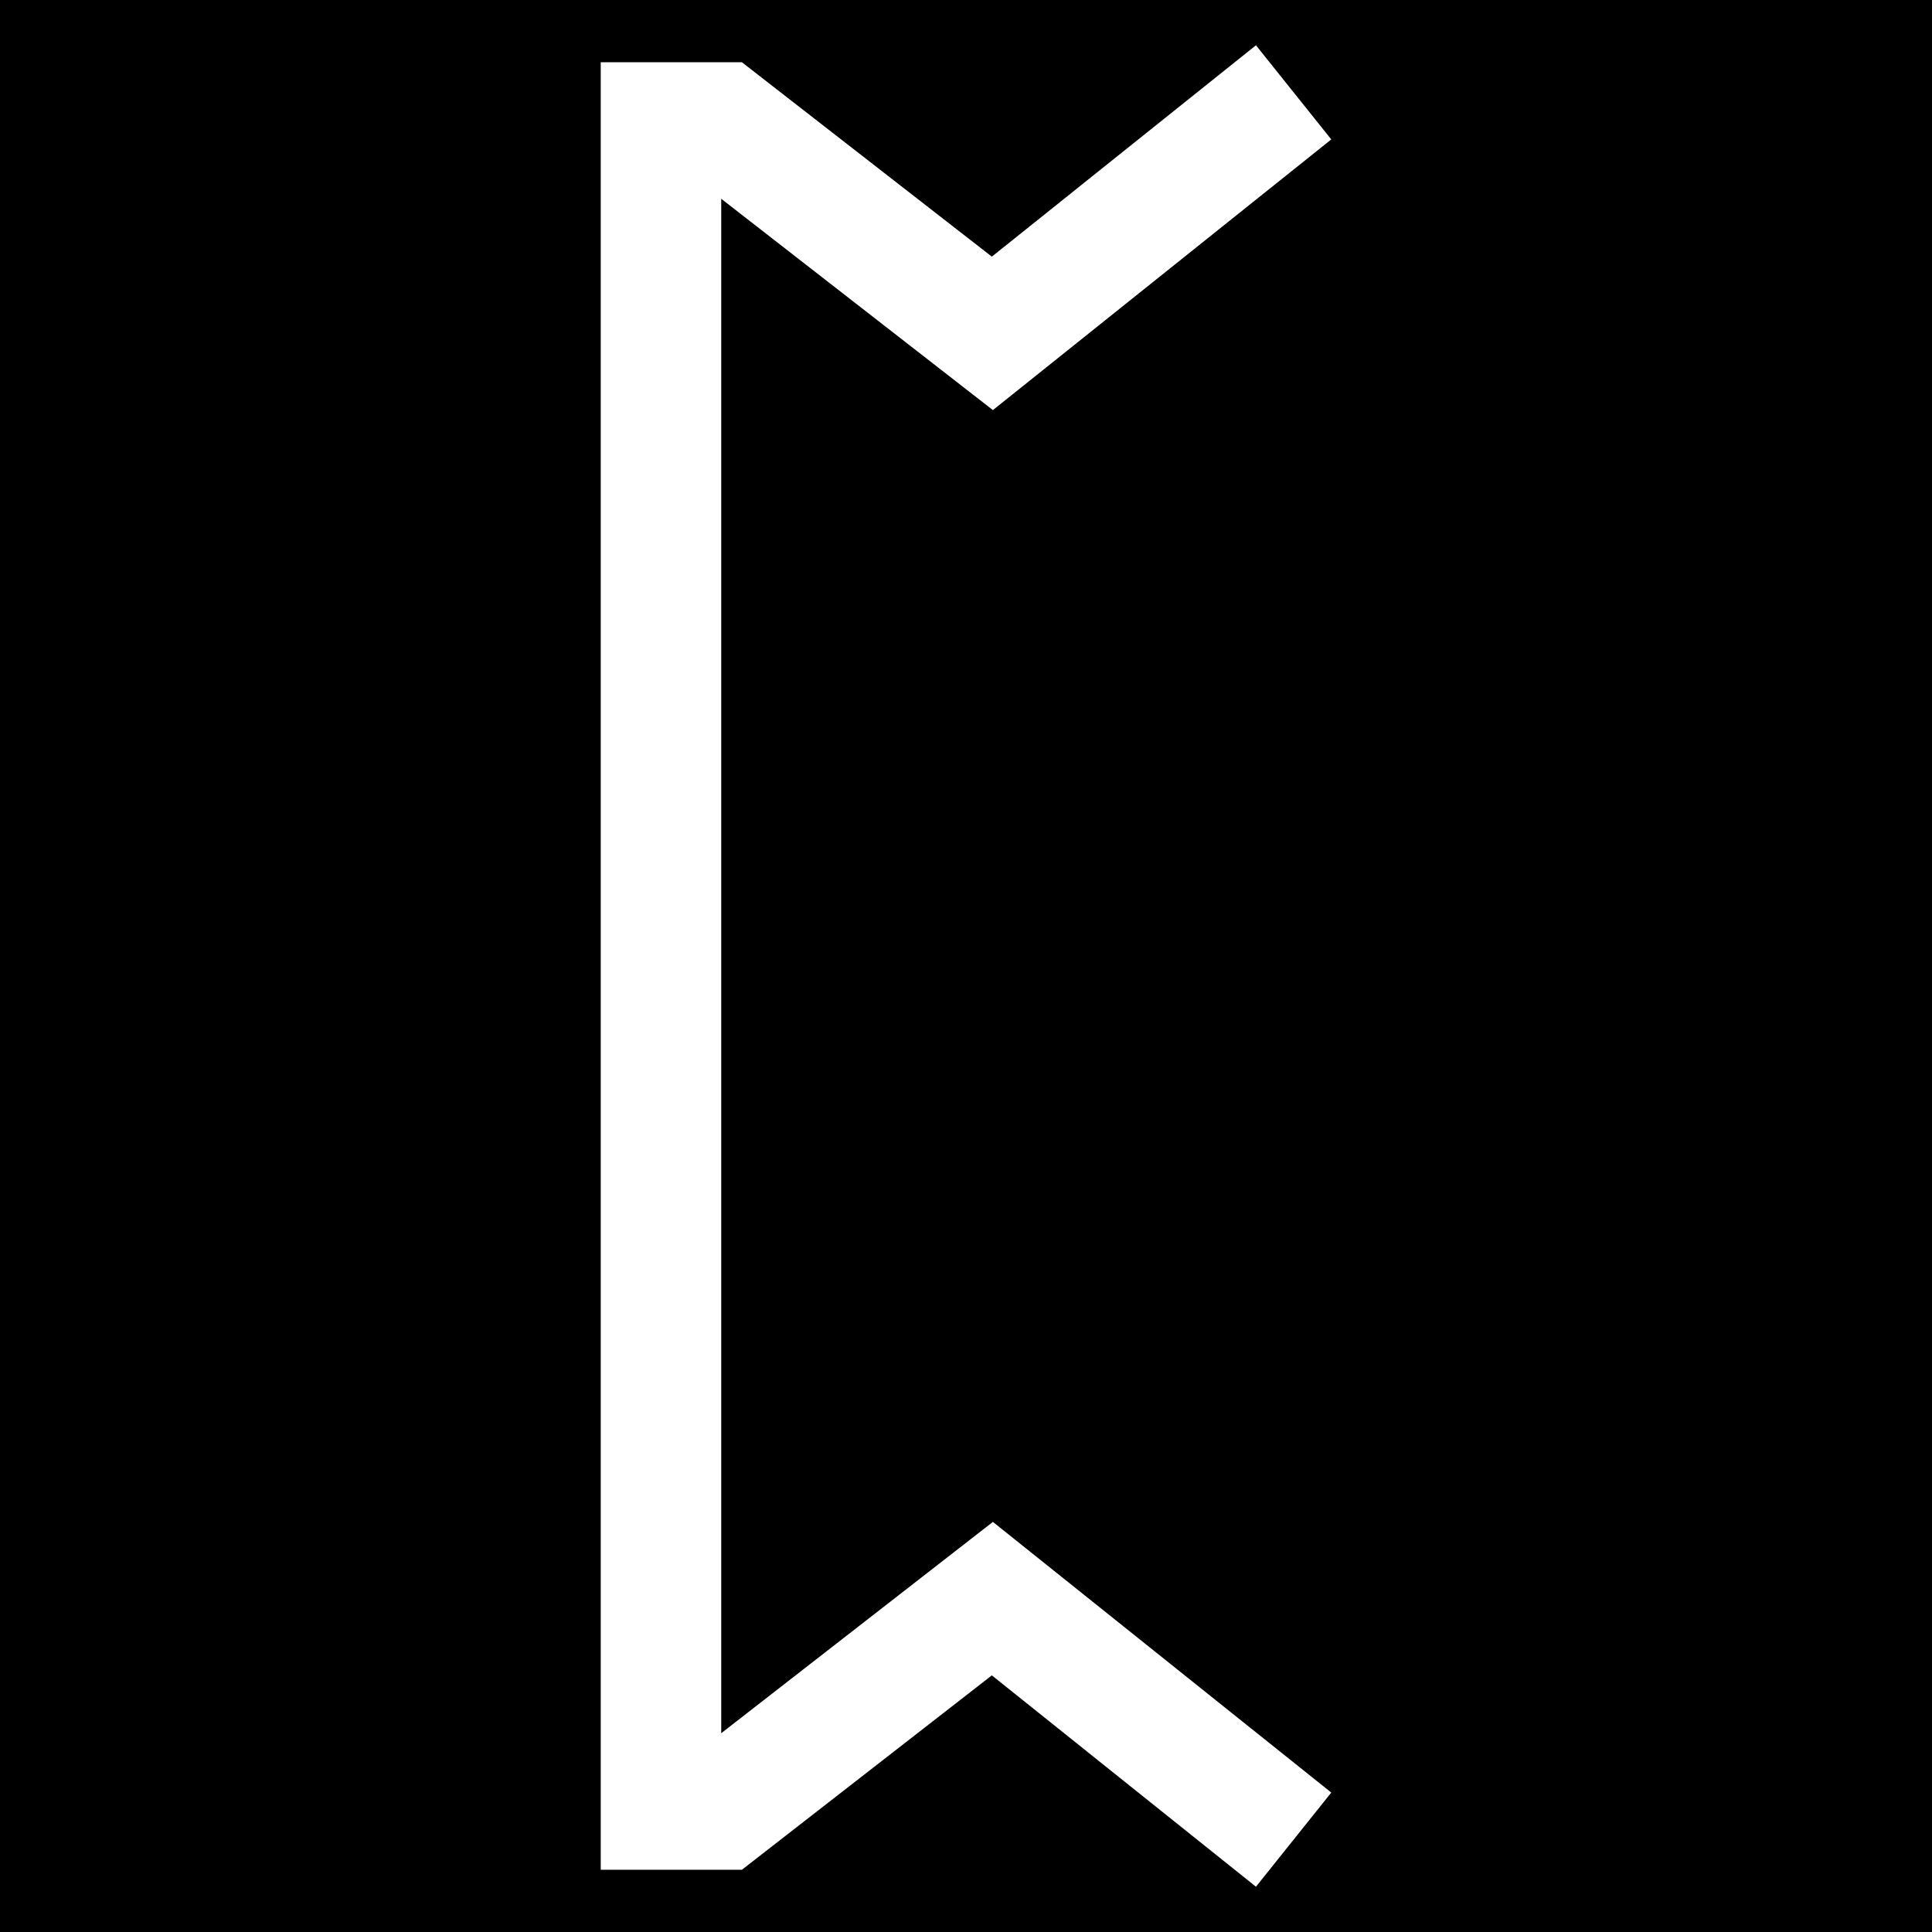 <svg xmlns="http://www.w3.org/2000/svg" viewBox="0 0 512 512"><path d="M0 0h512v512H0z"/><path fill="#fff" d="M 332.842 12 L 262.846 68.01 L 196.605 16.49 L 191.133 16.49 L 159.199 16.49 L 159.199 48.426 L 159.199 463.574 L 159.199 495.51 L 191.133 495.51 L 196.605 495.51 L 262.846 443.99 L 332.842 500 L 352.801 475.051 L 263.127 403.322 L 191.133 459.318 L 191.133 52.682 L 263.127 108.678 L 352.801 36.949 L 332.842 12 z "/></svg>
